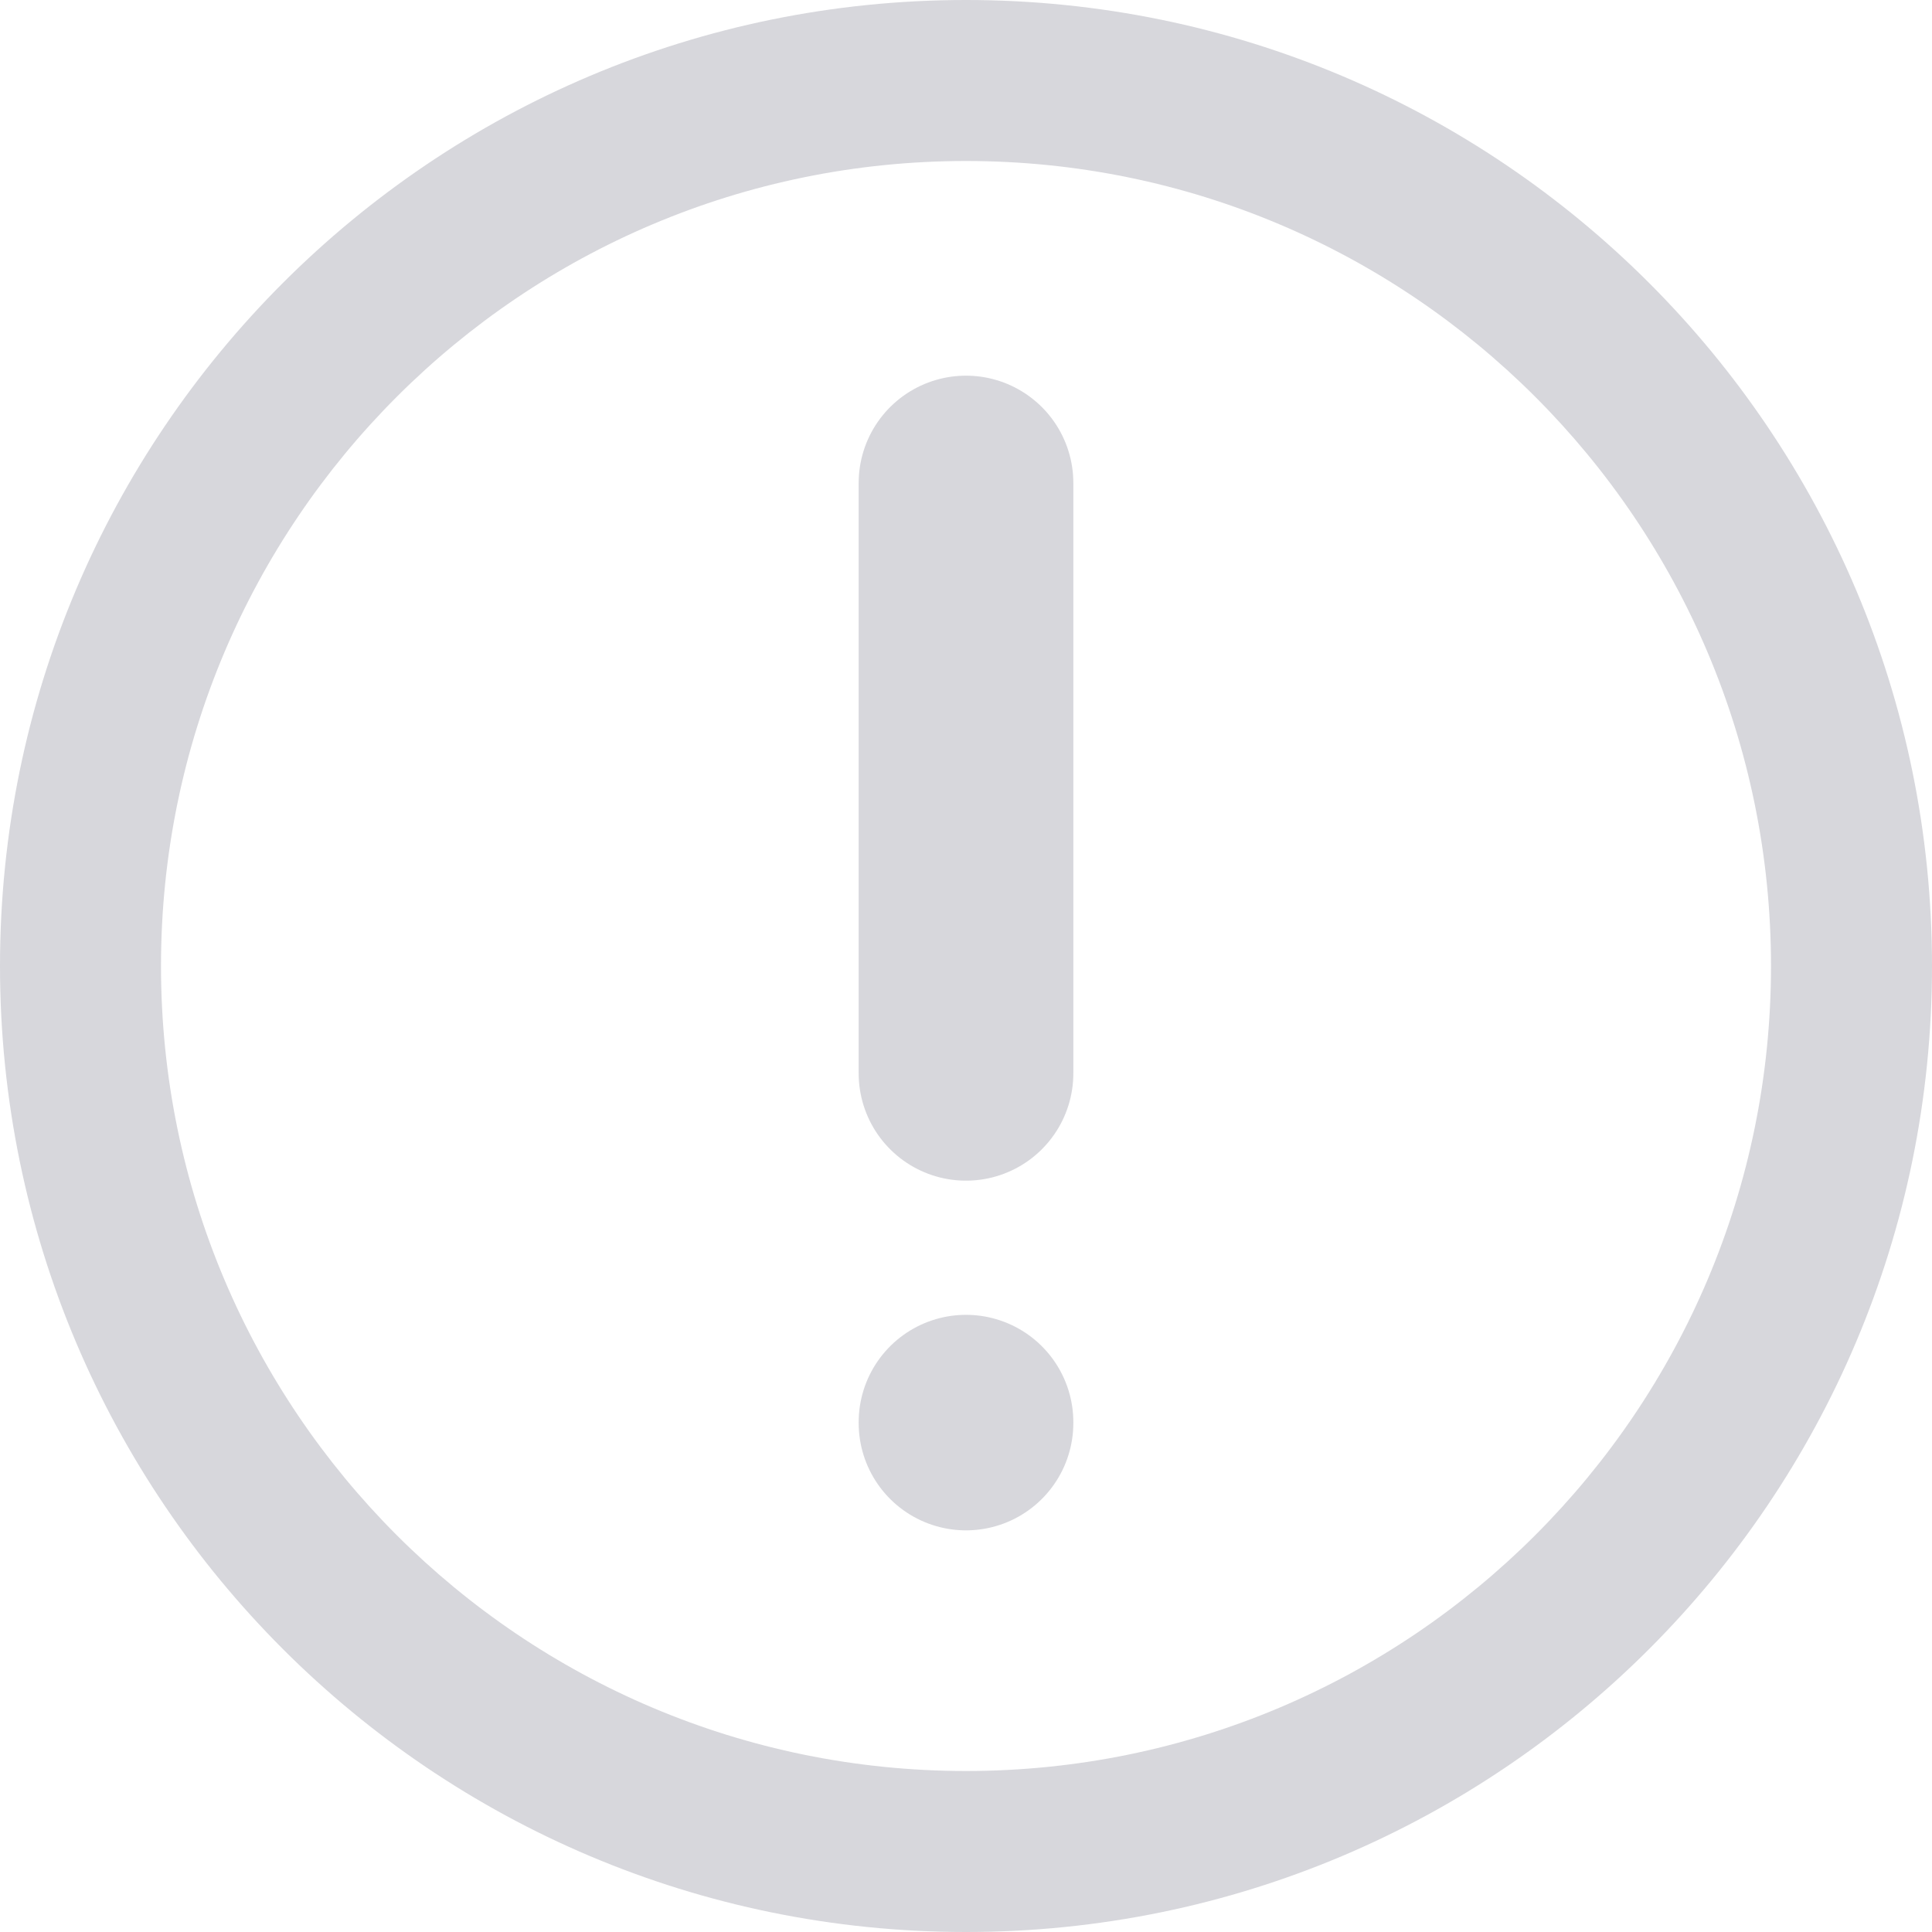 <svg width="18" height="18" viewBox="0 0 18 18" fill="none" xmlns="http://www.w3.org/2000/svg">
<g id="Group 35118">
<path id="Ellipse 196 (Stroke)" fill-rule="evenodd" clip-rule="evenodd" d="M9 16.5C13.142 16.5 16.5 13.142 16.5 9C16.5 4.858 13.142 1.5 9 1.5C4.858 1.5 1.5 4.858 1.5 9C1.5 13.142 4.858 16.5 9 16.5ZM9 18C13.971 18 18 13.971 18 9C18 4.029 13.971 0 9 0C4.029 0 0 4.029 0 9C0 13.971 4.029 18 9 18Z" fill="#D7D7DC"/>
<path id="Vector" d="M9 13.25V13.258M9 10V4.5" stroke="#D7D7DC" stroke-width="2" stroke-linecap="round" stroke-linejoin="round"/>
</g>
</svg>
